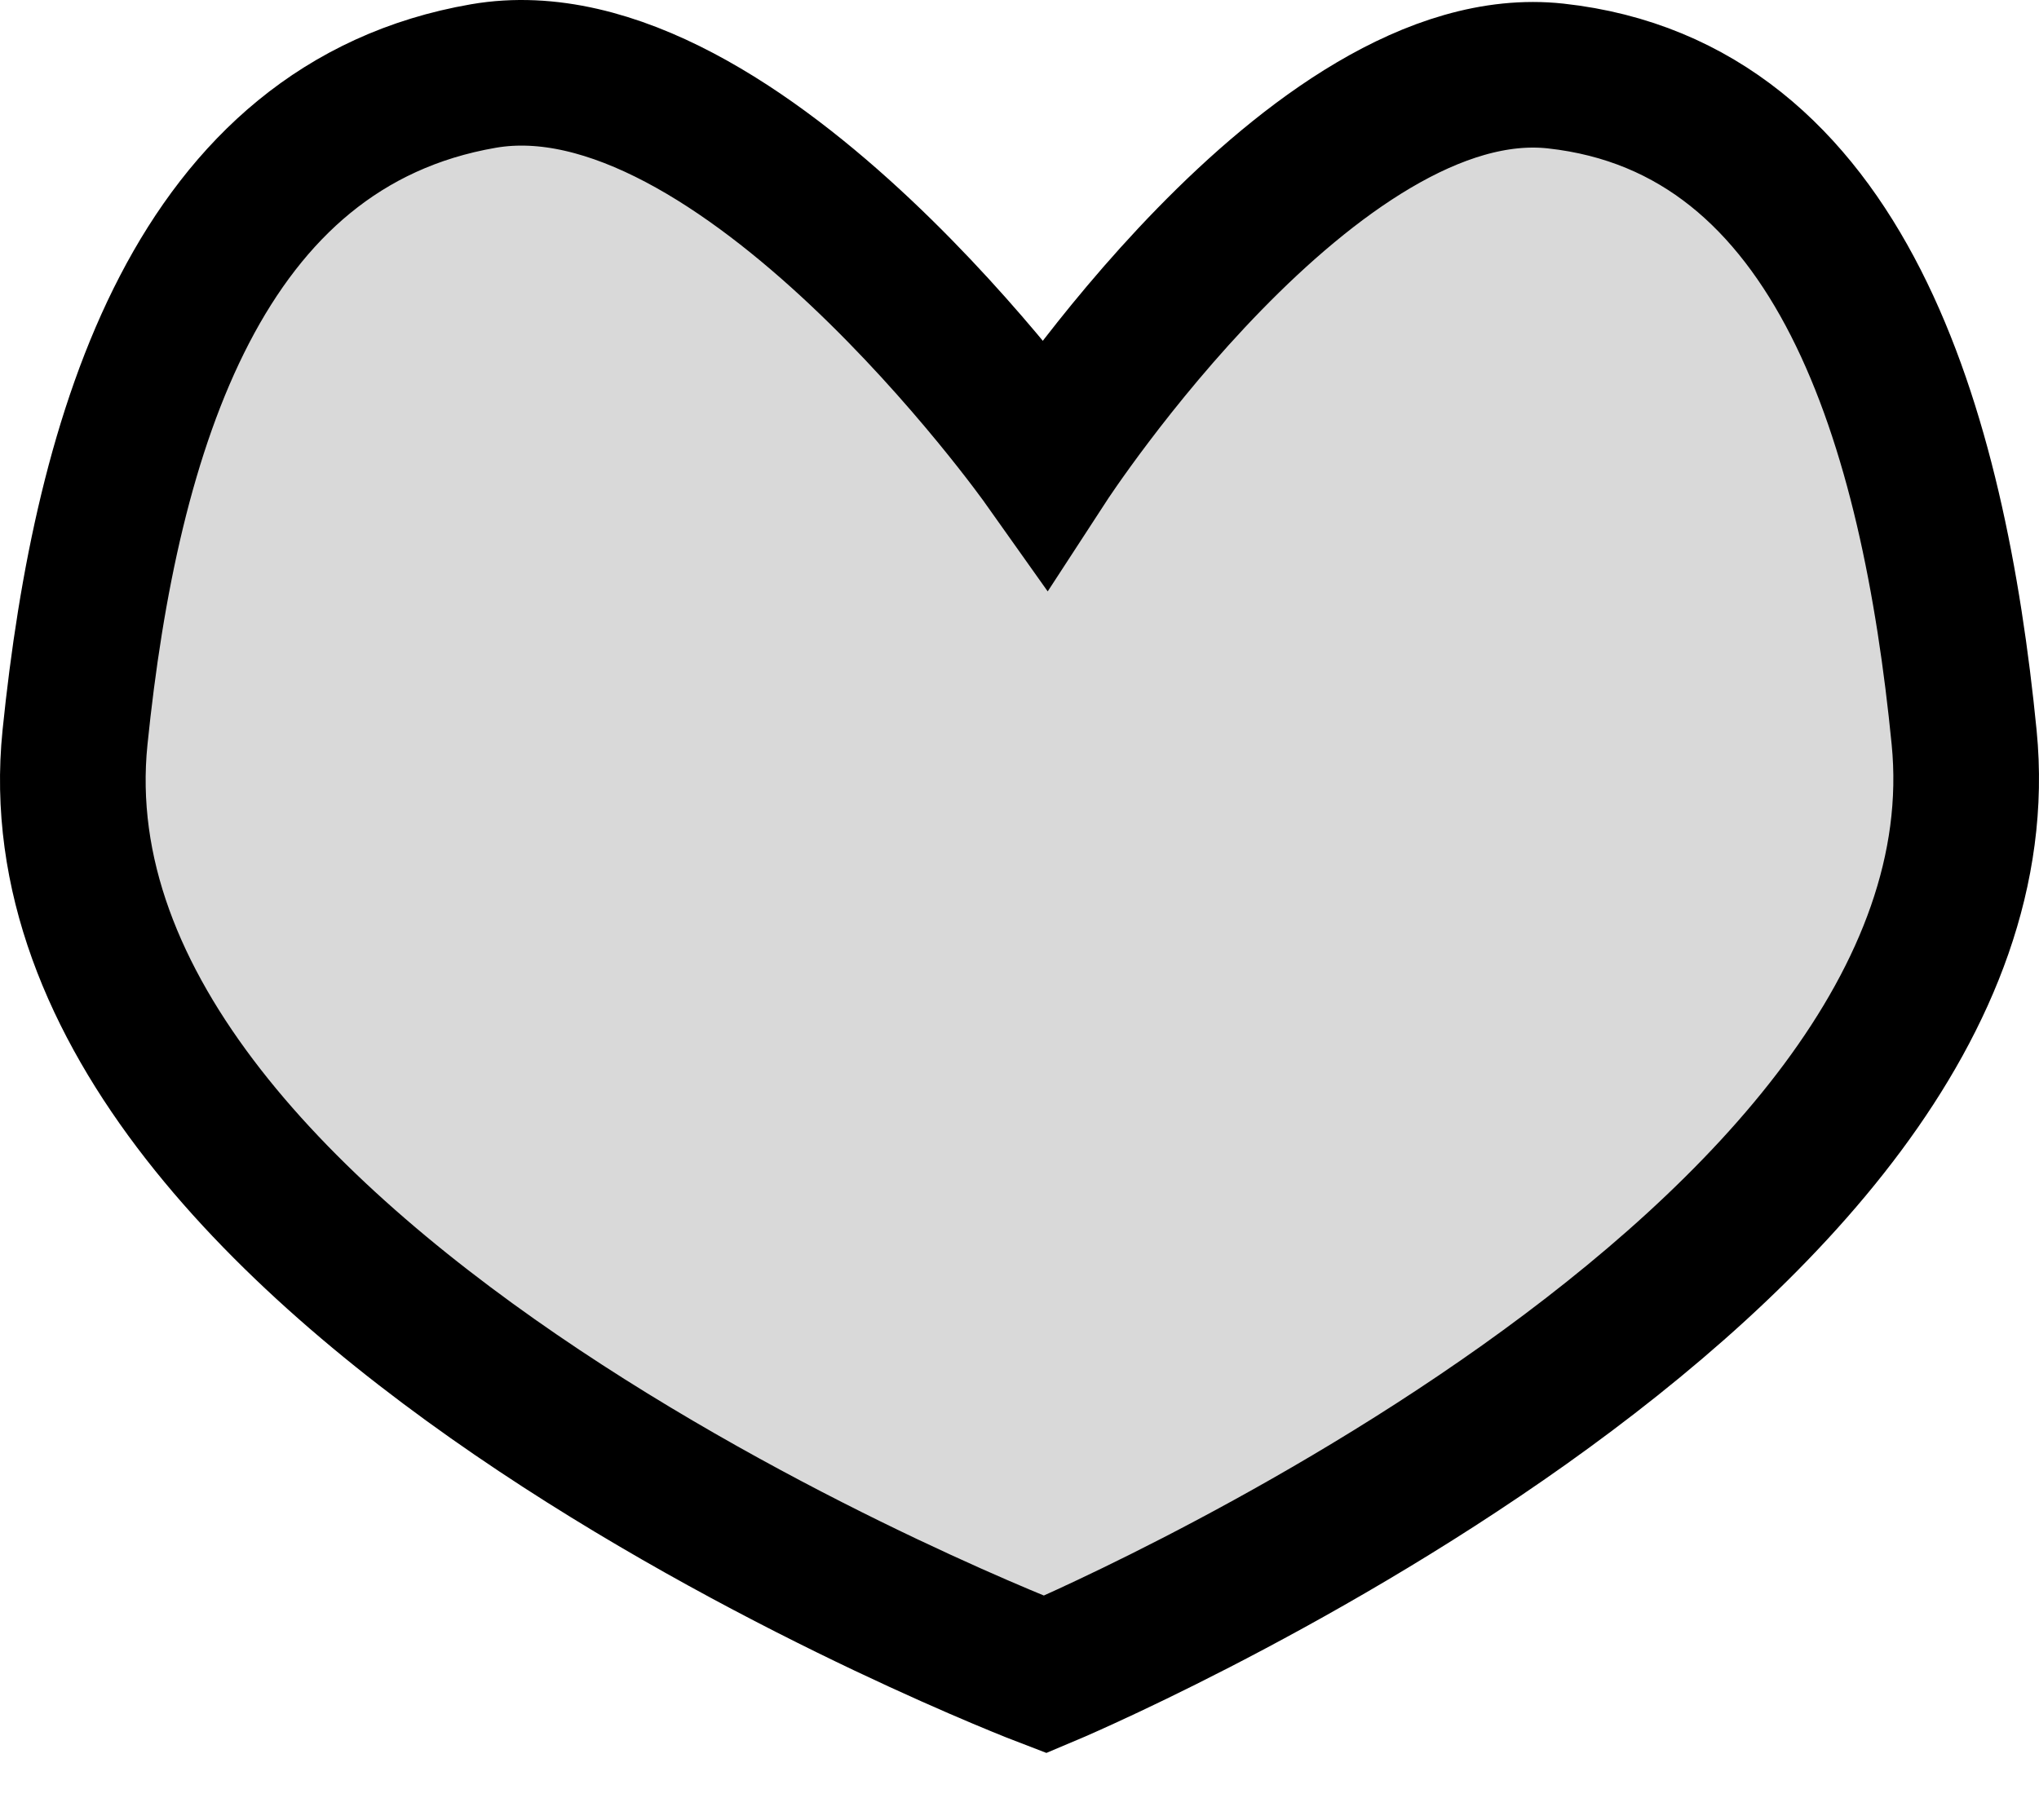 <svg width="28" height="25" viewBox="0 0 28 25" fill="none" xmlns="http://www.w3.org/2000/svg">
<path d="M1.03 10.129C0.266 17.622 14.352 23 14.352 23C14.352 23 27.69 17.409 26.972 10.129C26.554 5.889 25.292 1.475 21.363 1.044C18.038 0.68 14.352 6.344 14.352 6.344C14.352 6.344 10.164 0.435 6.639 1.044C2.74 1.718 1.462 5.891 1.03 10.129Z" fill="#D9D9D9" stroke="black" stroke-width="2"/>
</svg>
